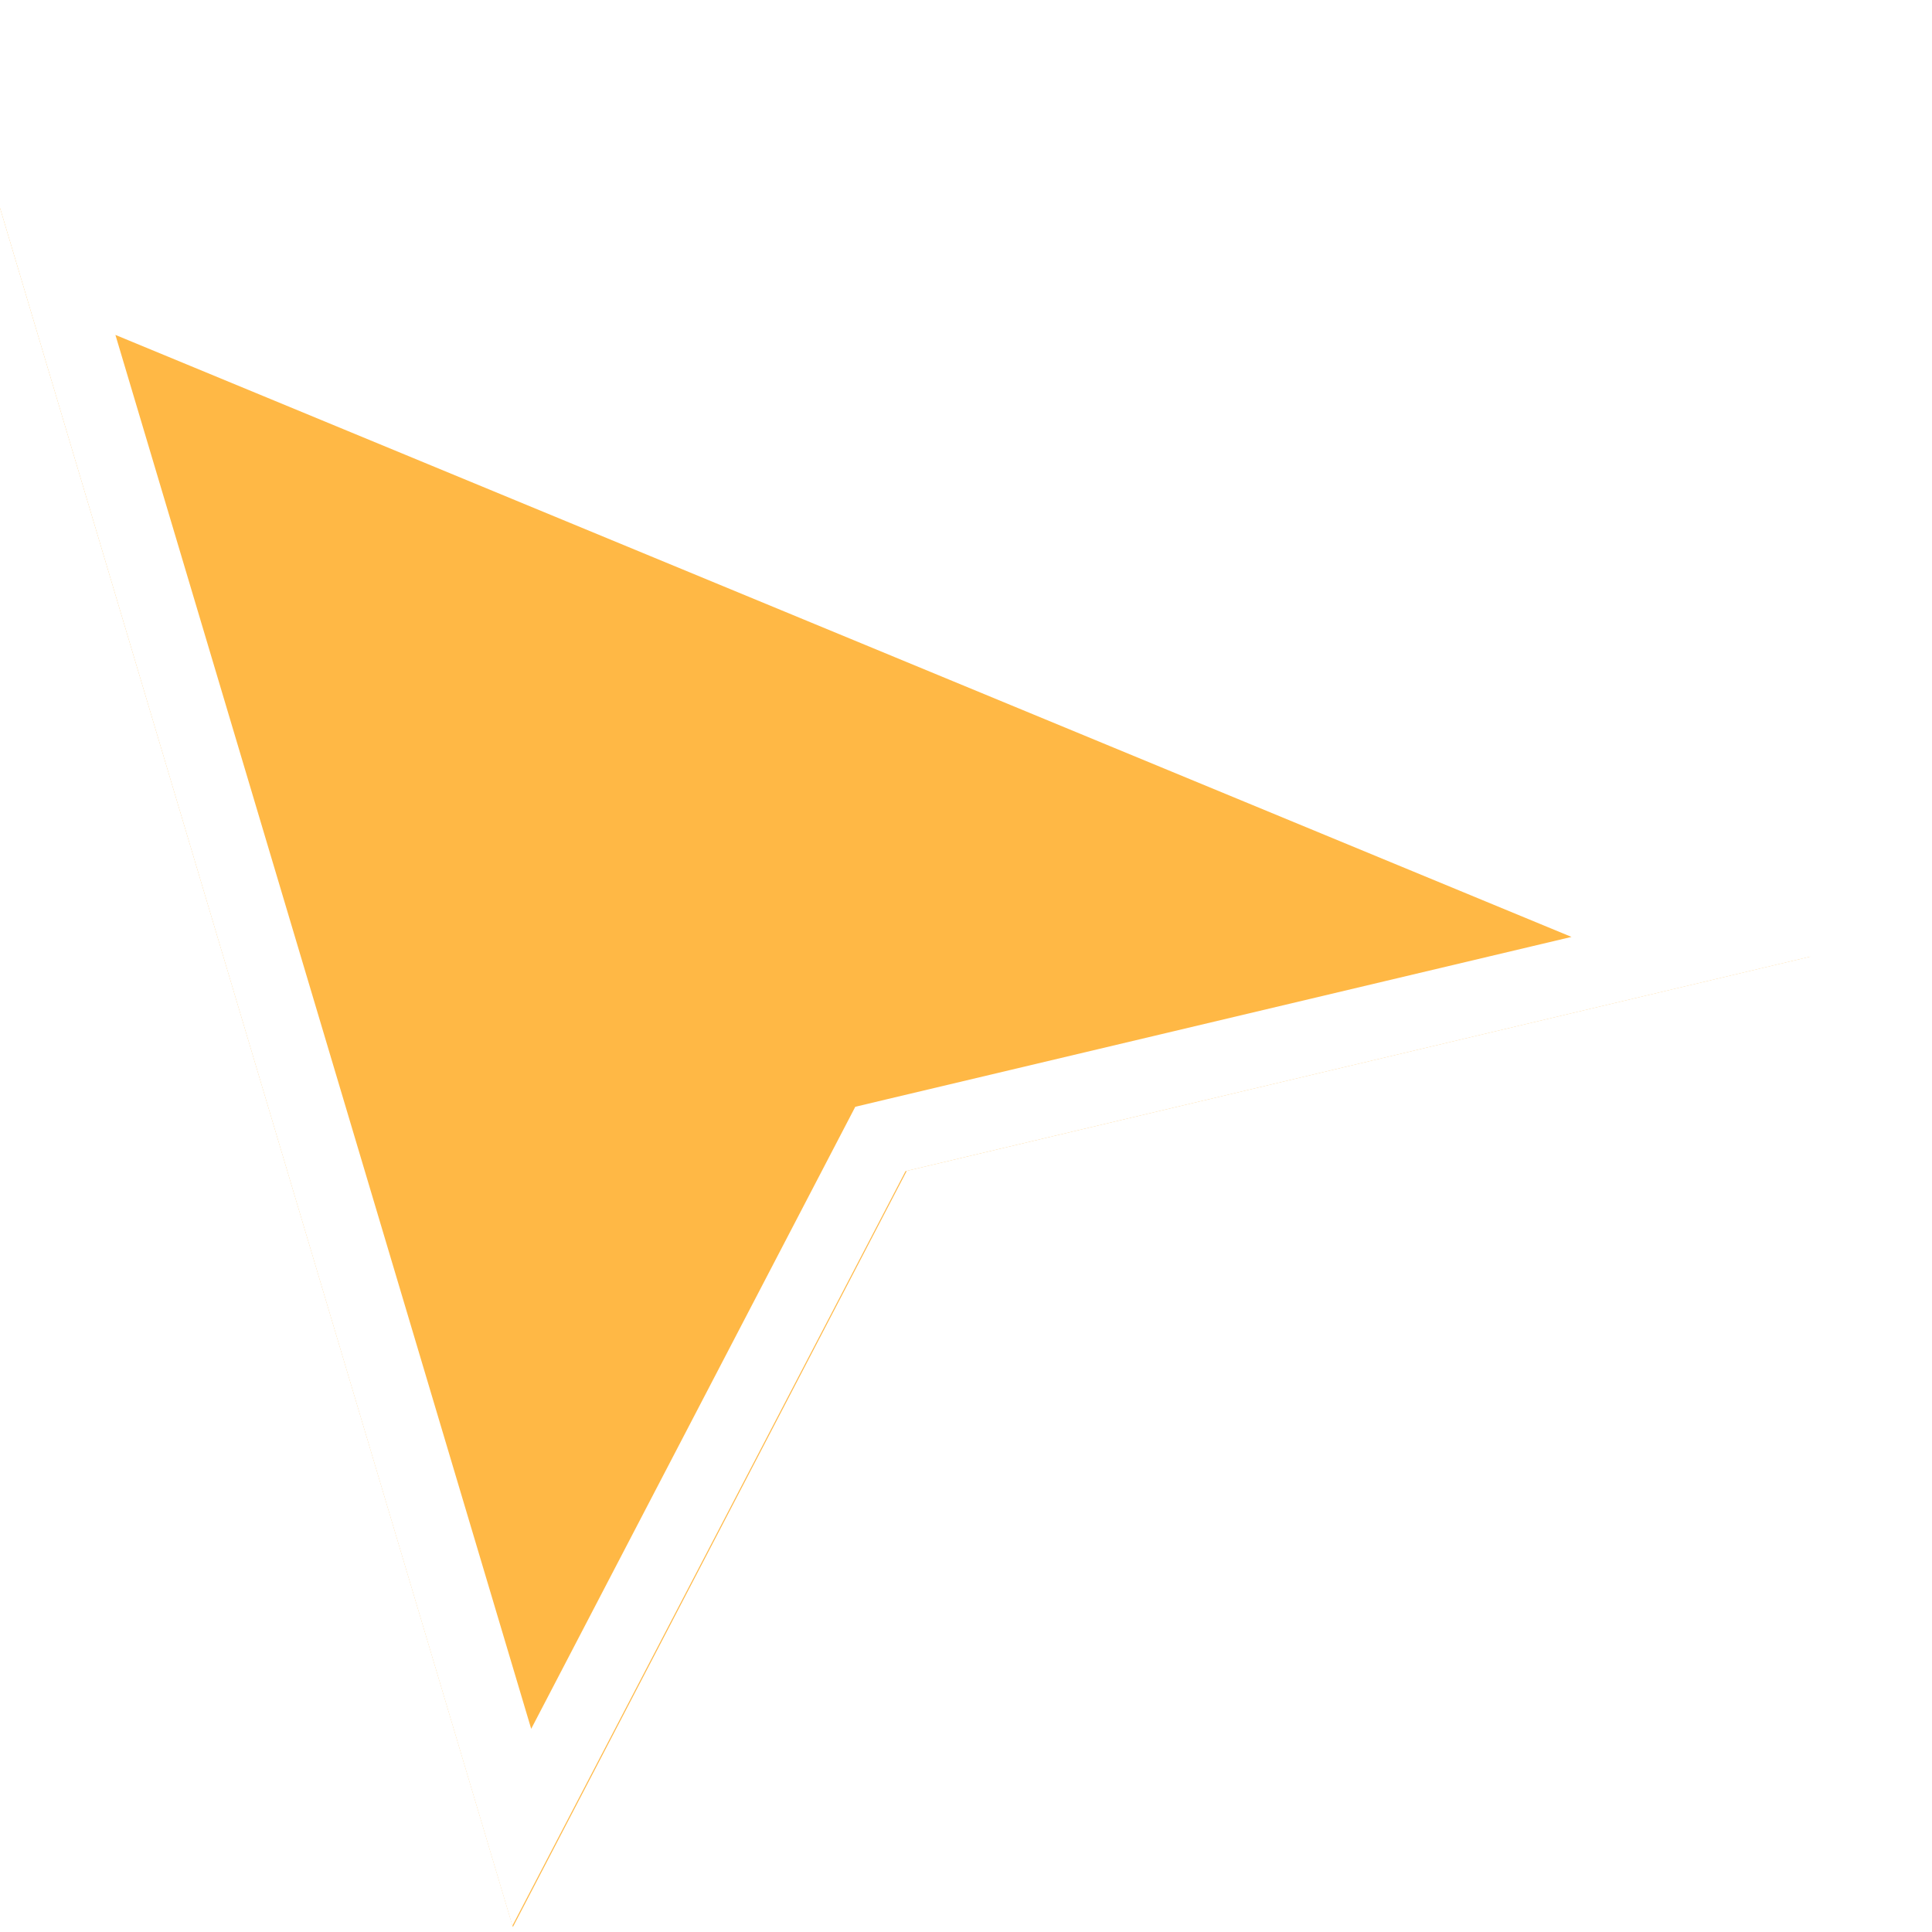 <svg width="26" height="26" viewBox="0 0 26 26" fill="none" xmlns="http://www.w3.org/2000/svg">
<g clip-path="url(#clip0)">
<g filter="url(#filter0_d)">
<path d="M0 -0.203L6.902 22.933L12.203 12.757L24.368 9.872L0 -0.203Z" fill="#FFB845"/>
<path d="M12.062 12.277L11.848 12.328L11.749 12.518L7.022 21.591L0.774 0.644L22.77 9.738L12.062 12.277Z" stroke="white"/>
</g>
</g>
<defs>
<filter id="filter0_d" x="-2" y="-0.203" width="28.368" height="28.136" filterUnits="userSpaceOnUse" color-interpolation-filters="sRGB">
<feFlood flood-opacity="0" result="BackgroundImageFix"/>
<feColorMatrix in="SourceAlpha" type="matrix" values="0 0 0 0 0 0 0 0 0 0 0 0 0 0 0 0 0 0 127 0"/>
<feOffset dy="3"/>
<feGaussianBlur stdDeviation="1"/>
<feColorMatrix type="matrix" values="0 0 0 0 0 0 0 0 0 0 0 0 0 0 0 0 0 0 0.8 0"/>
<feBlend mode="normal" in2="BackgroundImageFix" result="effect1_dropShadow"/>
<feBlend mode="normal" in="SourceGraphic" in2="effect1_dropShadow" result="shape"/>
</filter>
<clipPath id="clip0">
<rect width="26" height="26" fill="white"/>
</clipPath>
</defs>
</svg>
